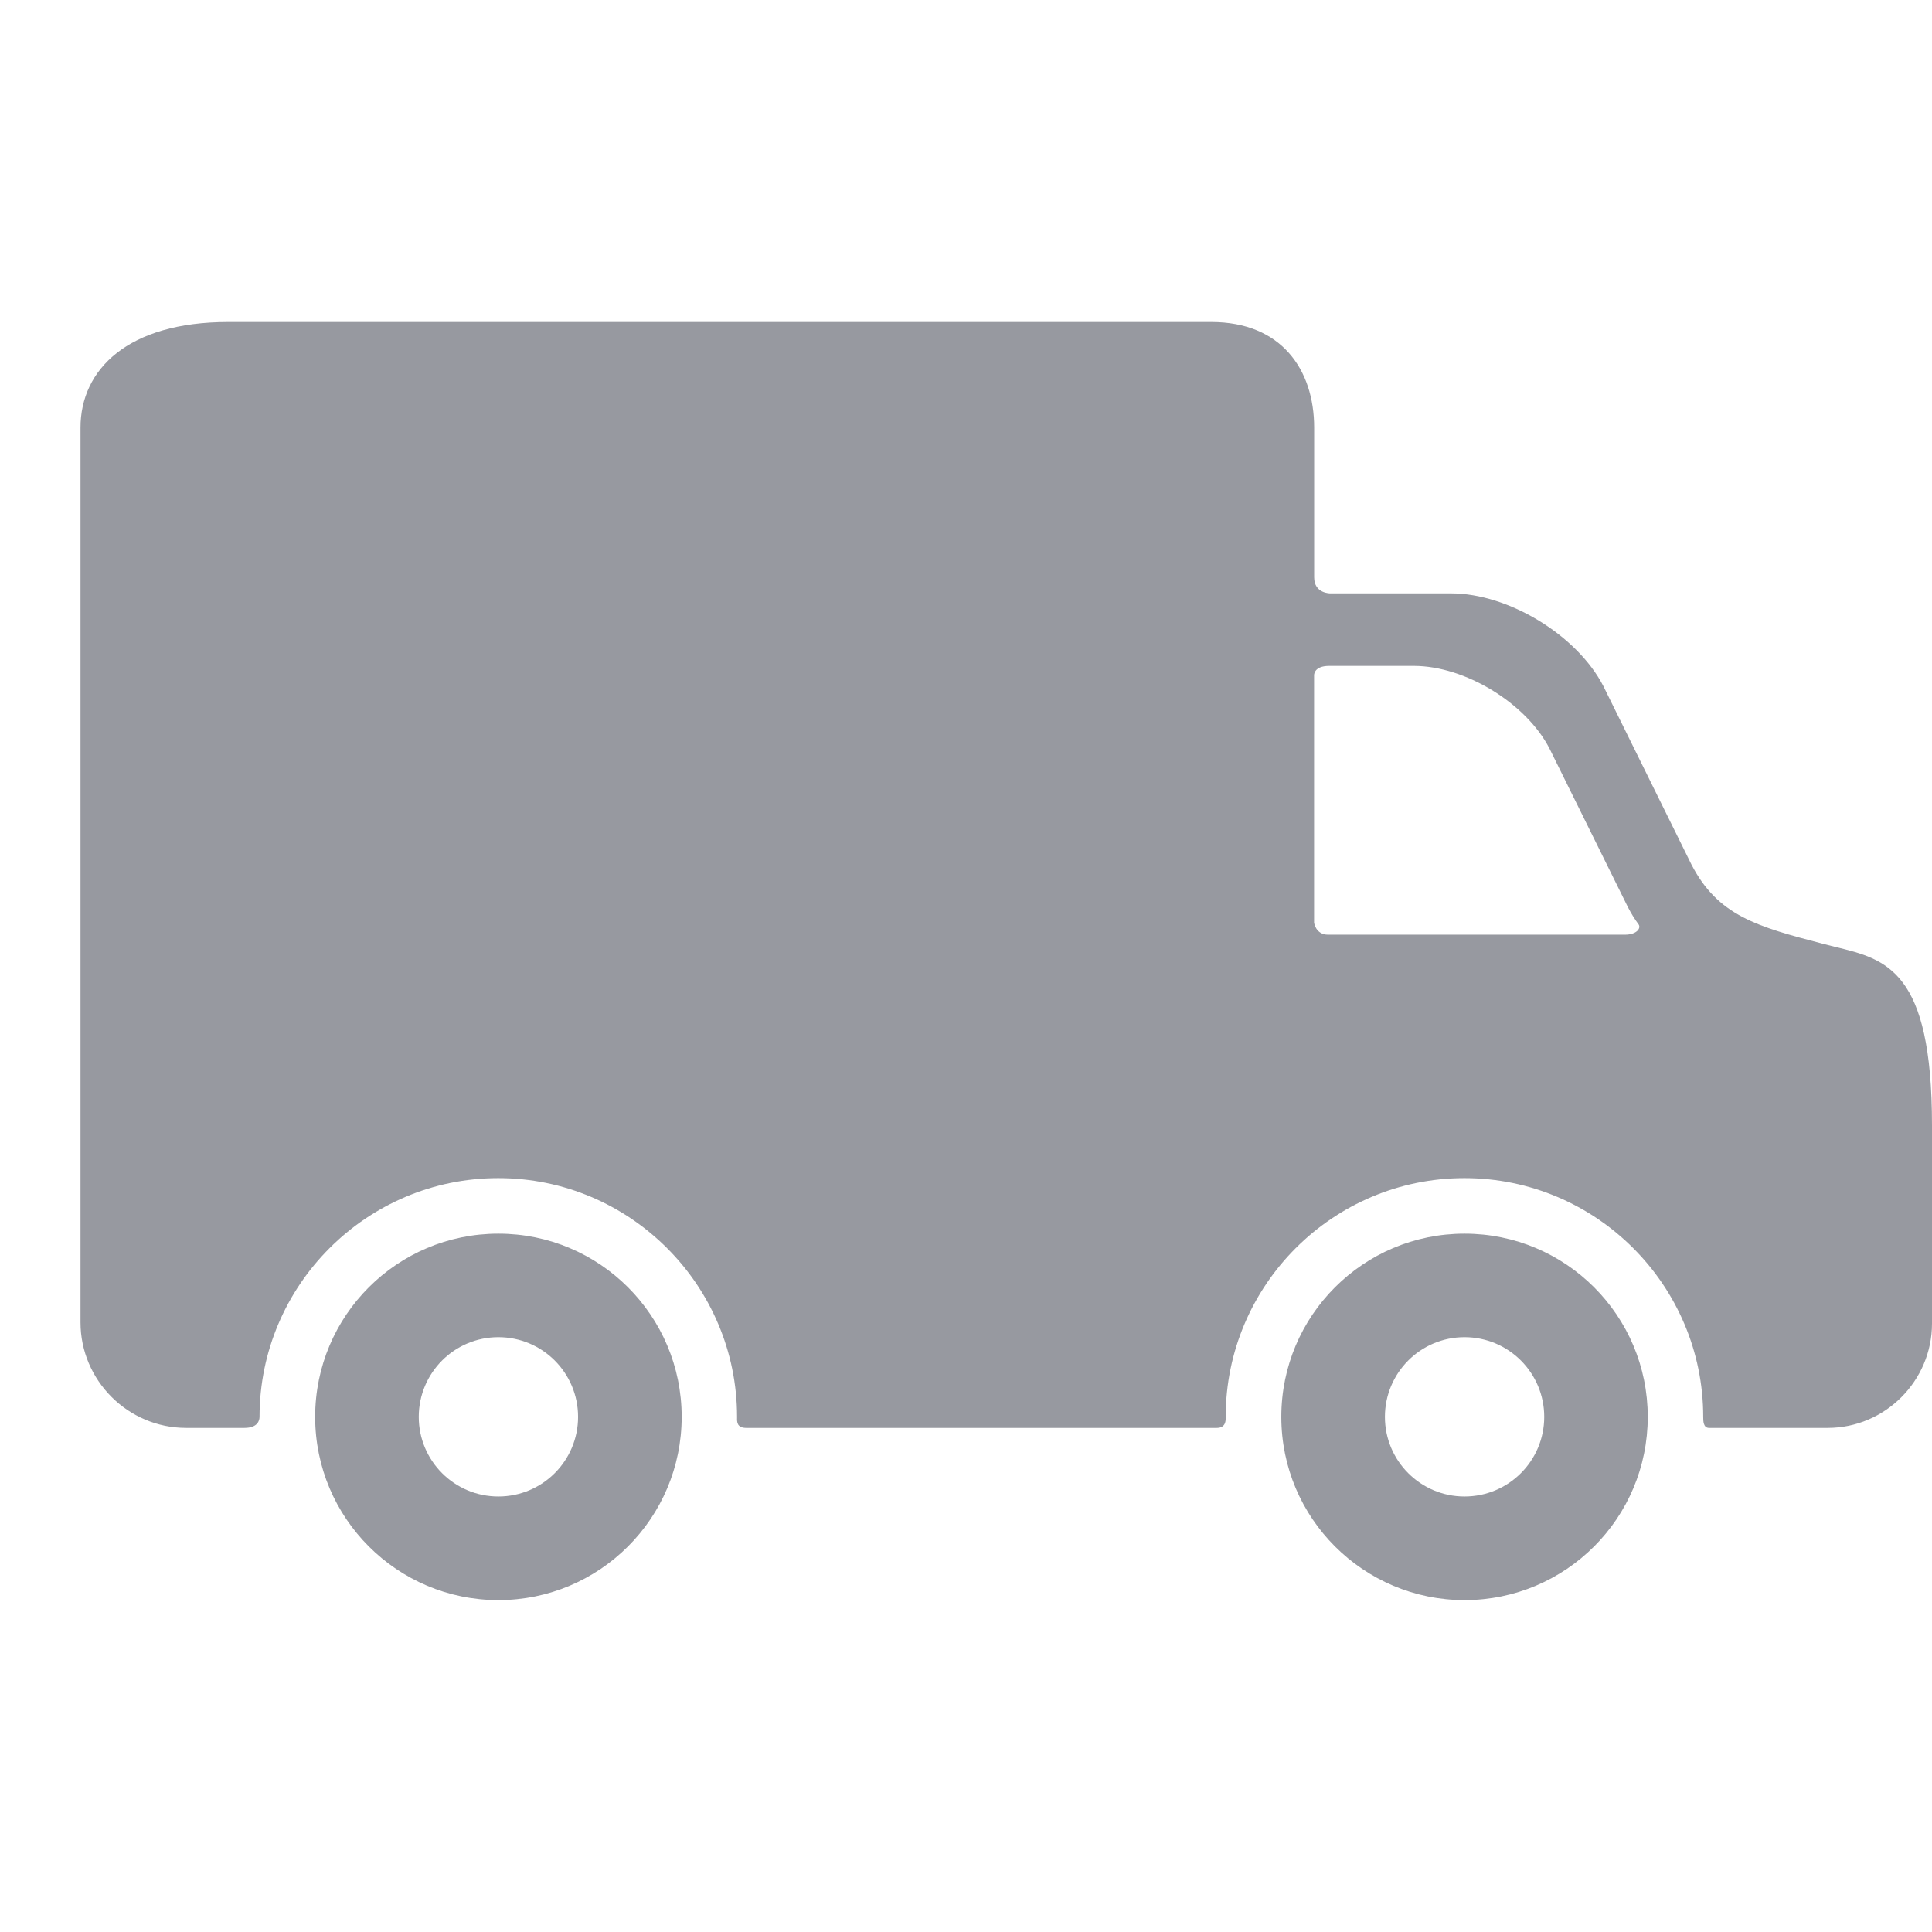 <svg width="24" height="24" viewBox="0 0 24 24" fill="none" xmlns="http://www.w3.org/2000/svg">
<path fill-rule="evenodd" clip-rule="evenodd" d="M22.652 11.726C21.818 11.509 21.34 11.373 21.012 10.74L19.917 8.522C19.589 7.889 18.737 7.371 18.025 7.371H16.526C16.526 7.371 16.325 7.375 16.325 7.172V5.312C16.325 4.59 15.916 4 15.048 4H2.833C1.59 4 1 4.59 1 5.312V6V6.478V9.826V10.227V13.609V14V16.427C1 17.148 1.59 17.738 2.312 17.738H3.036C3.2 17.738 3.224 17.647 3.224 17.601C3.224 15.966 4.555 14.635 6.19 14.635C7.826 14.635 9.156 15.966 9.156 17.601L9.156 17.613C9.155 17.661 9.153 17.738 9.269 17.738H15.115C15.227 17.738 15.227 17.648 15.226 17.605L15.226 17.601C15.226 15.966 16.557 14.635 18.192 14.635C19.828 14.635 21.158 15.966 21.158 17.601V17.603C21.158 17.65 21.158 17.738 21.23 17.738H22.704C23.416 17.738 24 17.155 24 16.442V13.98C24 12.054 23.435 11.917 22.799 11.763C22.75 11.751 22.701 11.739 22.652 11.726ZM20.186 11.611H16.497C16.345 11.611 16.324 11.463 16.324 11.463V8.39C16.324 8.39 16.316 8.272 16.512 8.272H17.564C18.198 8.272 18.956 8.733 19.247 9.296L20.223 11.27C20.264 11.349 20.308 11.42 20.355 11.483C20.389 11.53 20.331 11.611 20.186 11.611ZM3.915 17.601C3.915 16.343 4.934 15.325 6.191 15.325C7.449 15.325 8.468 16.343 8.468 17.601C8.468 18.858 7.449 19.877 6.191 19.877C4.934 19.877 3.915 18.858 3.915 17.601ZM5.202 17.601C5.202 18.147 5.645 18.59 6.191 18.59C6.738 18.59 7.181 18.147 7.181 17.601C7.181 17.054 6.738 16.611 6.191 16.611C5.645 16.611 5.202 17.054 5.202 17.601ZM15.917 17.601C15.917 16.343 16.936 15.325 18.193 15.325C19.451 15.325 20.469 16.343 20.469 17.601C20.469 18.858 19.451 19.877 18.193 19.877C16.936 19.877 15.917 18.858 15.917 17.601ZM17.204 17.601C17.204 18.147 17.647 18.59 18.193 18.59C18.74 18.59 19.183 18.147 19.183 17.601C19.183 17.054 18.74 16.611 18.193 16.611C17.647 16.611 17.204 17.054 17.204 17.601Z" fill="#9799A0"/>
</svg>

